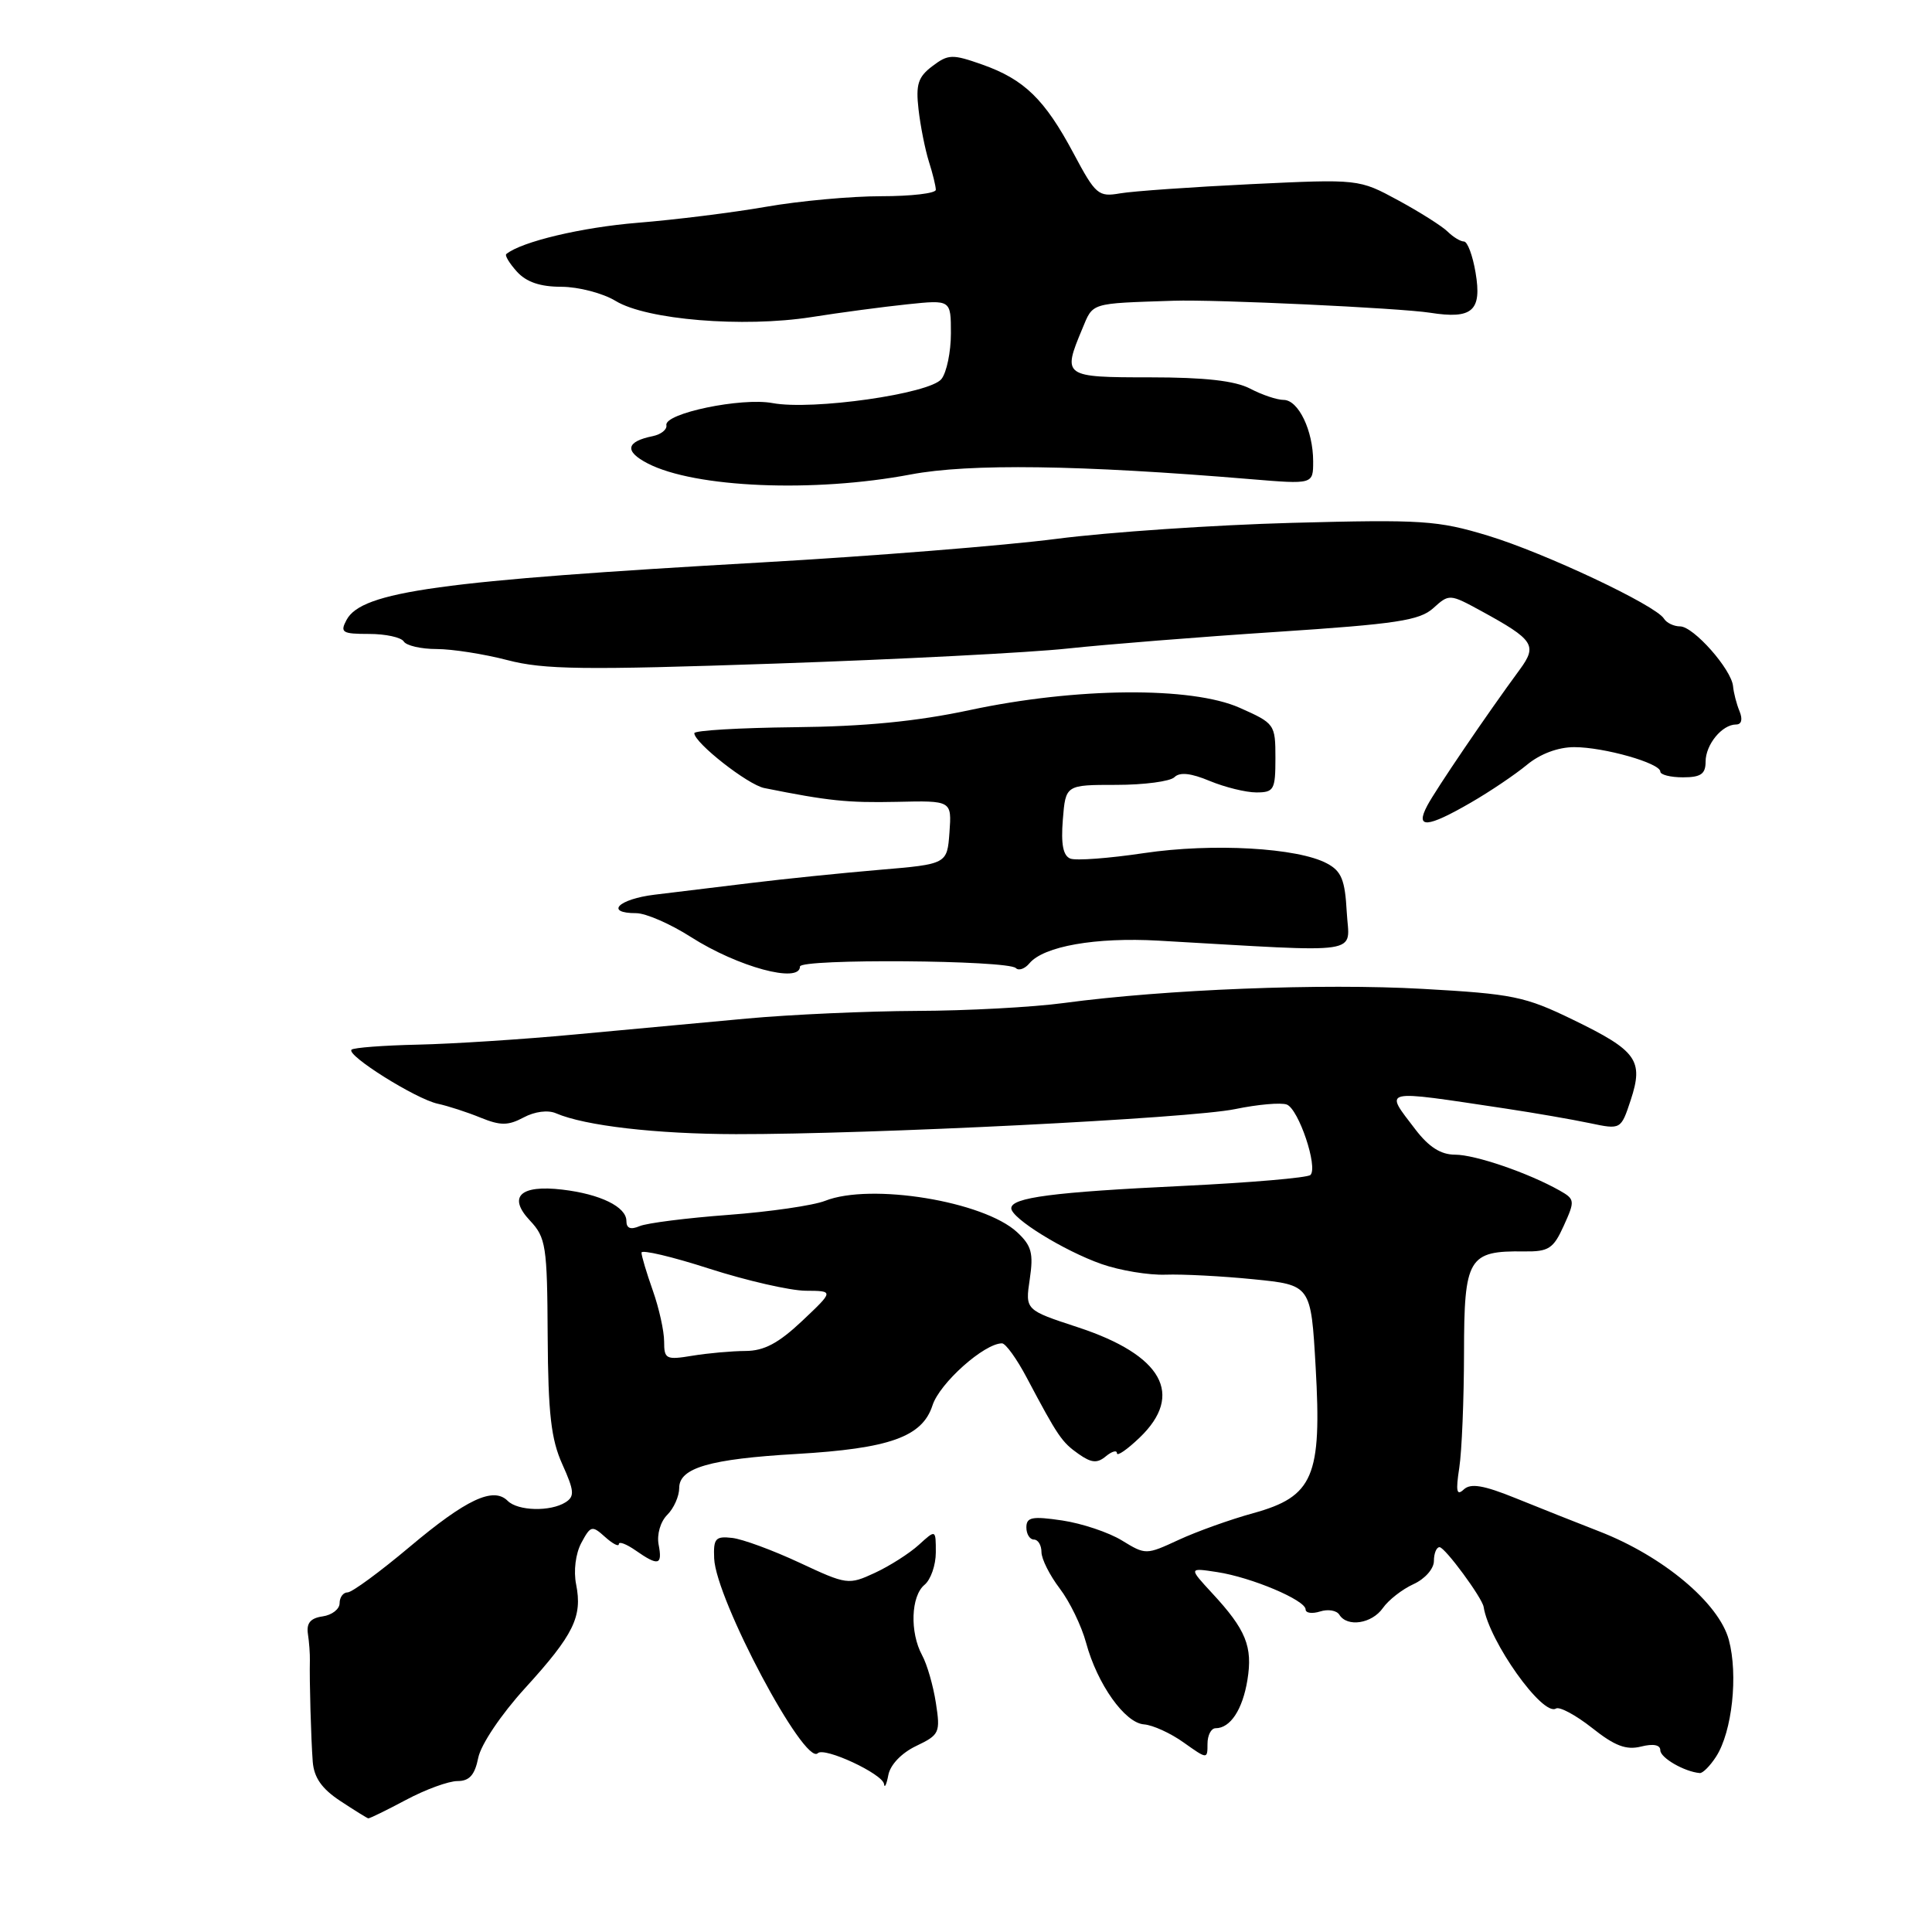 <?xml version="1.0" encoding="UTF-8" standalone="no"?>
<!DOCTYPE svg PUBLIC "-//W3C//DTD SVG 1.1//EN" "http://www.w3.org/Graphics/SVG/1.1/DTD/svg11.dtd" >
<svg xmlns="http://www.w3.org/2000/svg" xmlns:xlink="http://www.w3.org/1999/xlink" version="1.1" viewBox="0 0 256 256">
 <g >
 <path fill="currentColor"
d=" M 53.79 238.50 C 56.37 237.12 59.44 236.00 60.62 236.00 C 62.20 236.00 62.91 235.20 63.37 232.92 C 63.72 231.16 66.40 227.17 69.59 223.67 C 76.03 216.60 77.19 214.22 76.34 209.94 C 75.98 208.16 76.27 205.86 77.03 204.44 C 78.26 202.15 78.45 202.10 80.17 203.65 C 81.18 204.56 82.00 204.99 82.00 204.60 C 82.00 204.21 83.00 204.59 84.22 205.44 C 87.24 207.55 87.80 207.41 87.27 204.66 C 87.02 203.32 87.51 201.63 88.41 200.73 C 89.29 199.86 90.00 198.25 90.00 197.15 C 90.00 194.50 94.09 193.32 105.50 192.66 C 117.86 191.94 122.21 190.40 123.56 186.22 C 124.51 183.27 130.42 178.00 132.77 178.00 C 133.25 178.00 134.74 180.06 136.07 182.59 C 140.19 190.36 140.69 191.09 142.92 192.66 C 144.63 193.86 145.39 193.92 146.54 192.96 C 147.34 192.30 148.00 192.12 148.00 192.56 C 148.00 193.01 149.35 192.08 151.00 190.50 C 156.96 184.79 154.03 179.55 142.82 175.87 C 135.84 173.58 135.84 173.58 136.45 169.49 C 136.96 166.06 136.69 165.06 134.78 163.28 C 130.36 159.17 115.37 156.72 109.32 159.12 C 107.77 159.73 102.00 160.57 96.50 160.98 C 91.00 161.39 85.71 162.06 84.75 162.47 C 83.55 162.98 83.00 162.76 83.00 161.78 C 83.00 159.91 79.53 158.22 74.51 157.63 C 68.93 156.97 67.25 158.57 70.22 161.73 C 72.34 163.99 72.51 165.06 72.57 177.03 C 72.63 187.32 73.02 190.72 74.51 194.02 C 76.10 197.55 76.16 198.28 74.94 199.06 C 72.93 200.33 68.62 200.22 67.27 198.87 C 65.37 196.97 61.78 198.66 54.29 204.96 C 50.34 208.28 46.64 211.00 46.06 211.00 C 45.48 211.00 45.00 211.64 45.00 212.43 C 45.00 213.22 43.99 214.00 42.75 214.18 C 41.14 214.41 40.59 215.07 40.80 216.50 C 40.97 217.60 41.08 219.18 41.06 220.00 C 40.99 222.63 41.21 230.40 41.44 233.44 C 41.61 235.55 42.64 237.02 45.08 238.63 C 46.96 239.87 48.63 240.91 48.80 240.94 C 48.96 240.97 51.20 239.88 53.79 238.50 Z  M 121.40 231.35 C 124.49 229.87 124.62 229.59 124.01 225.65 C 123.66 223.37 122.84 220.52 122.18 219.32 C 120.54 216.29 120.70 211.49 122.50 210.00 C 123.33 209.32 124.00 207.38 124.00 205.70 C 124.00 202.65 124.00 202.65 121.75 204.70 C 120.51 205.83 117.89 207.50 115.93 208.41 C 112.43 210.03 112.22 210.00 105.93 207.06 C 102.39 205.41 98.38 203.93 97.00 203.78 C 94.80 203.53 94.52 203.86 94.63 206.50 C 94.86 211.94 106.62 234.05 108.36 232.31 C 109.22 231.44 116.97 235.05 117.14 236.40 C 117.21 237.01 117.47 236.46 117.71 235.20 C 117.97 233.83 119.47 232.27 121.40 231.35 Z  M 227.40 232.75 C 229.52 229.45 230.33 221.95 229.08 217.29 C 227.76 212.40 220.37 206.21 211.94 202.93 C 208.95 201.77 203.95 199.78 200.84 198.52 C 196.57 196.79 194.87 196.51 193.96 197.36 C 193.01 198.25 192.88 197.62 193.36 194.50 C 193.70 192.30 193.98 185.45 193.99 179.29 C 194.00 166.65 194.55 165.72 201.97 165.82 C 205.21 165.86 205.83 165.46 207.21 162.41 C 208.71 159.10 208.69 158.90 206.64 157.74 C 202.52 155.42 195.48 153.00 192.80 153.00 C 190.92 153.00 189.33 151.99 187.55 149.66 C 183.41 144.23 182.76 144.38 199.50 146.89 C 203.35 147.47 208.36 148.34 210.64 148.82 C 214.78 149.69 214.78 149.69 216.08 145.76 C 217.81 140.50 216.90 139.23 208.45 135.13 C 202.06 132.02 200.46 131.70 188.50 131.03 C 175.19 130.28 154.36 131.10 141.00 132.90 C 136.88 133.46 128.10 133.93 121.50 133.95 C 114.90 133.98 104.78 134.43 99.00 134.96 C 93.22 135.49 82.92 136.44 76.10 137.08 C 69.27 137.72 59.95 138.32 55.38 138.42 C 50.81 138.52 46.85 138.82 46.58 139.09 C 45.85 139.82 55.09 145.62 58.00 146.25 C 59.38 146.55 61.94 147.38 63.69 148.10 C 66.33 149.17 67.33 149.16 69.38 148.07 C 70.85 147.28 72.61 147.05 73.68 147.52 C 77.51 149.17 86.93 150.26 97.50 150.28 C 115.35 150.31 157.77 148.19 163.67 146.96 C 166.67 146.34 169.74 146.07 170.51 146.36 C 172.08 146.97 174.67 154.66 173.64 155.69 C 173.27 156.06 165.66 156.71 156.73 157.14 C 139.54 157.96 134.00 158.68 134.00 160.10 C 134.00 161.43 140.96 165.73 145.95 167.49 C 148.40 168.35 152.22 168.98 154.45 168.90 C 156.68 168.82 161.92 169.09 166.10 169.51 C 173.71 170.27 173.71 170.27 174.33 181.15 C 175.16 195.65 174.03 198.30 166.07 200.50 C 163.01 201.34 158.55 202.94 156.16 204.05 C 151.86 206.04 151.80 206.04 148.66 204.12 C 146.92 203.05 143.36 201.86 140.75 201.47 C 136.76 200.88 136.00 201.03 136.00 202.39 C 136.00 203.27 136.45 204.00 137.00 204.00 C 137.55 204.00 138.00 204.75 138.00 205.66 C 138.00 206.57 139.09 208.73 140.41 210.47 C 141.74 212.21 143.31 215.45 143.91 217.67 C 145.39 223.15 149.05 228.31 151.59 228.49 C 152.75 228.58 155.11 229.65 156.84 230.89 C 159.98 233.12 160.00 233.12 160.00 231.07 C 160.00 229.93 160.48 229.00 161.07 229.00 C 163.03 229.00 164.65 226.53 165.29 222.60 C 166.01 218.19 165.10 215.94 160.63 211.12 C 157.50 207.73 157.50 207.73 161.28 208.31 C 165.82 209.00 173.00 212.03 173.00 213.26 C 173.00 213.74 173.86 213.86 174.92 213.53 C 175.97 213.19 177.12 213.39 177.47 213.96 C 178.52 215.65 181.78 215.15 183.24 213.07 C 183.98 212.01 185.80 210.59 187.29 209.91 C 188.81 209.22 190.00 207.87 190.00 206.84 C 190.00 205.83 190.34 205.00 190.75 205.01 C 191.46 205.01 196.40 211.71 196.59 212.93 C 197.31 217.49 204.42 227.48 206.17 226.39 C 206.65 226.10 208.80 227.26 210.96 228.96 C 213.95 231.34 215.48 231.92 217.44 231.43 C 219.07 231.02 220.00 231.20 220.00 231.92 C 220.00 232.92 223.18 234.76 225.23 234.94 C 225.63 234.97 226.60 233.99 227.40 232.75 Z  M 106.00 128.07 C 106.00 127.01 133.54 127.21 134.61 128.28 C 134.99 128.66 135.80 128.37 136.40 127.65 C 138.29 125.38 145.18 124.17 153.50 124.64 C 181.30 126.22 178.76 126.61 178.45 120.84 C 178.22 116.59 177.75 115.43 175.83 114.41 C 171.96 112.33 160.67 111.69 151.59 113.04 C 146.98 113.73 142.59 114.06 141.83 113.77 C 140.87 113.40 140.57 111.88 140.83 108.62 C 141.20 104.00 141.20 104.00 147.90 104.00 C 151.59 104.00 155.06 103.54 155.62 102.98 C 156.32 102.28 157.81 102.44 160.29 103.48 C 162.30 104.31 165.08 105.00 166.47 105.00 C 168.81 105.00 169.00 104.65 169.00 100.44 C 169.00 95.97 168.91 95.85 164.25 93.78 C 157.87 90.95 142.58 91.08 128.50 94.09 C 121.49 95.59 114.54 96.27 105.25 96.36 C 97.96 96.44 92.00 96.79 92.00 97.15 C 92.00 98.42 99.08 103.98 101.27 104.42 C 109.72 106.12 112.30 106.39 118.81 106.25 C 126.11 106.08 126.11 106.08 125.81 110.29 C 125.50 114.50 125.50 114.50 116.50 115.26 C 111.55 115.68 103.90 116.46 99.50 117.00 C 95.10 117.53 89.36 118.23 86.75 118.55 C 81.94 119.13 80.07 121.00 84.30 121.00 C 85.57 121.00 88.83 122.42 91.55 124.16 C 97.77 128.13 106.00 130.36 106.00 128.07 Z  M 194.91 106.34 C 197.44 104.88 200.77 102.63 202.33 101.34 C 204.08 99.89 206.46 99.00 208.59 99.00 C 212.54 99.00 220.00 101.12 220.00 102.24 C 220.00 102.66 221.35 103.00 223.00 103.00 C 225.37 103.00 226.00 102.56 226.00 100.93 C 226.00 98.66 228.18 96.00 230.04 96.00 C 230.76 96.00 230.94 95.33 230.50 94.25 C 230.10 93.29 229.72 91.80 229.64 90.94 C 229.44 88.70 224.40 83.00 222.62 83.00 C 221.80 83.00 220.83 82.54 220.48 81.97 C 219.38 80.19 204.70 73.27 197.17 70.98 C 190.50 68.96 188.46 68.82 171.22 69.28 C 160.92 69.56 146.88 70.51 140.00 71.40 C 133.12 72.29 115.58 73.69 101.00 74.52 C 58.26 76.95 47.94 78.37 45.92 82.14 C 45.03 83.81 45.34 84.00 48.91 84.00 C 51.09 84.00 53.16 84.45 53.50 85.00 C 53.84 85.55 55.80 86.00 57.85 86.00 C 59.90 86.00 64.13 86.66 67.24 87.47 C 72.06 88.73 77.32 88.80 102.70 87.93 C 119.09 87.37 136.55 86.47 141.50 85.93 C 146.45 85.40 158.89 84.40 169.15 83.73 C 185.06 82.68 188.10 82.22 189.92 80.58 C 192.02 78.68 192.09 78.68 196.27 80.96 C 203.26 84.78 203.74 85.51 201.37 88.73 C 197.03 94.63 190.25 104.61 189.12 106.75 C 187.49 109.83 189.09 109.71 194.91 106.34 Z  M 120.67 62.87 C 128.42 61.40 143.06 61.60 165.71 63.49 C 174.00 64.18 174.00 64.18 174.00 61.14 C 174.00 57.06 172.05 53.00 170.09 52.99 C 169.22 52.99 167.21 52.32 165.64 51.49 C 163.63 50.45 159.65 50.00 152.39 50.00 C 140.89 50.00 140.76 49.90 143.40 43.59 C 144.87 40.06 144.34 40.22 155.50 39.85 C 161.01 39.66 185.45 40.81 189.50 41.44 C 195.10 42.32 196.38 41.19 195.52 36.12 C 195.14 33.86 194.45 32.00 193.98 32.00 C 193.52 32.00 192.55 31.41 191.82 30.69 C 191.09 29.97 188.15 28.11 185.28 26.55 C 180.06 23.72 180.06 23.72 165.78 24.40 C 157.93 24.78 150.12 25.33 148.43 25.62 C 145.54 26.12 145.18 25.82 142.25 20.32 C 138.43 13.16 135.72 10.52 130.14 8.55 C 126.19 7.16 125.65 7.17 123.55 8.76 C 121.65 10.19 121.33 11.18 121.71 14.49 C 121.96 16.70 122.58 19.80 123.08 21.40 C 123.59 22.99 124.00 24.68 124.00 25.15 C 124.00 25.62 120.74 26.00 116.75 26.00 C 112.76 26.00 105.90 26.63 101.50 27.40 C 97.10 28.17 89.45 29.12 84.50 29.52 C 77.11 30.12 69.12 32.01 67.09 33.66 C 66.86 33.84 67.50 34.89 68.49 35.99 C 69.75 37.38 71.58 38.00 74.40 38.00 C 76.66 38.01 79.89 38.85 81.58 39.88 C 85.68 42.38 98.45 43.43 107.50 42.02 C 111.35 41.41 117.09 40.65 120.25 40.32 C 126.00 39.72 126.00 39.72 126.00 44.17 C 126.00 46.62 125.44 49.34 124.75 50.22 C 123.22 52.18 107.64 54.40 102.36 53.41 C 98.25 52.64 88.00 54.77 88.30 56.34 C 88.41 56.91 87.60 57.56 86.50 57.79 C 82.94 58.51 82.70 59.79 85.83 61.41 C 92.08 64.64 107.84 65.30 120.67 62.87 Z  M 88.00 177.76 C 88.00 176.38 87.33 173.34 86.50 171.00 C 85.67 168.66 85.00 166.40 85.00 165.98 C 85.00 165.56 89.05 166.51 94.00 168.11 C 98.95 169.70 104.69 171.01 106.75 171.03 C 110.50 171.05 110.50 171.05 106.29 175.03 C 103.15 177.99 101.24 179.00 98.79 179.01 C 96.98 179.02 93.81 179.30 91.75 179.64 C 88.25 180.22 88.00 180.09 88.00 177.76 Z "/>
</g>
</svg>